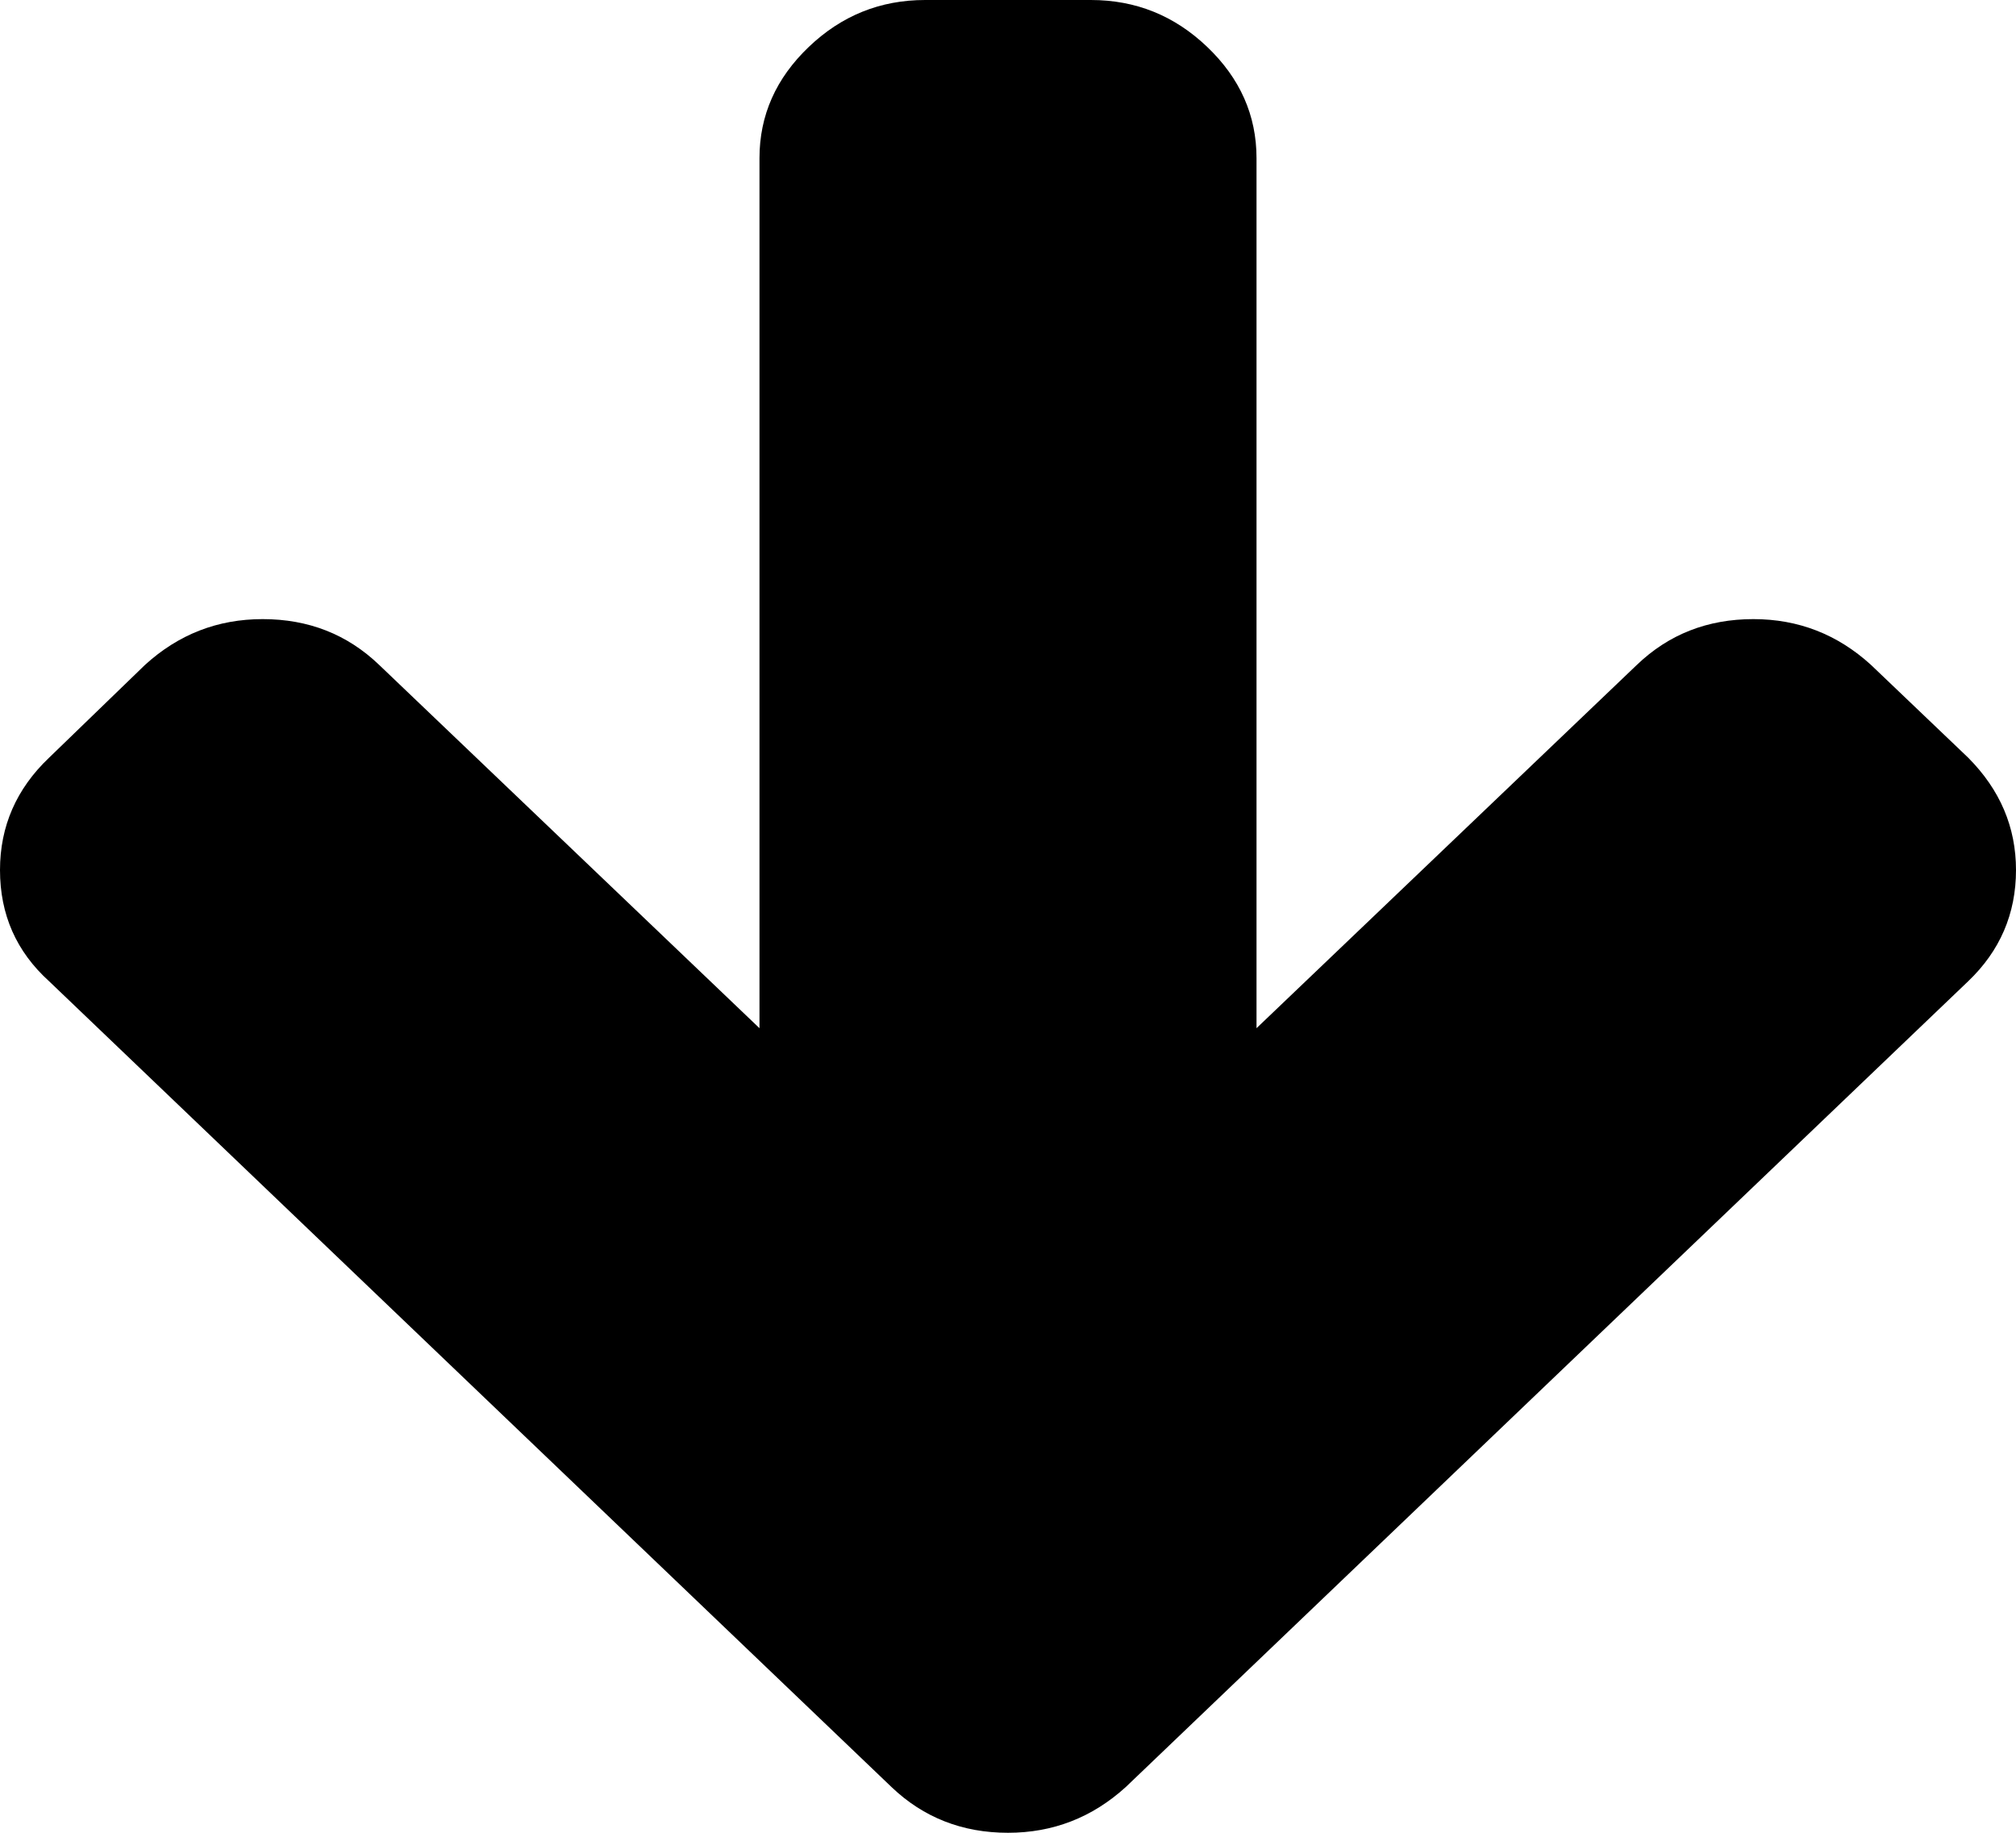 ﻿<?xml version="1.0" encoding="utf-8"?>
<svg version="1.1" xmlns:xlink="http://www.w3.org/1999/xlink" width="11px" height="10px" xmlns="http://www.w3.org/2000/svg">
  <g transform="matrix(1 0 0 1 -703 -48 )">
    <path d="M 10.739 4.134  C 10.913 4.309  11 4.513  11 4.747  C 11 4.985  10.913 5.188  10.739 5.354  L 6.142 9.751  C 5.959 9.917  5.745 10  5.5 10  C 5.251 10  5.039 9.917  4.865 9.751  L 0.268 5.354  C 0.089 5.192  0 4.99  0 4.747  C 0 4.509  0.089 4.304  0.268 4.134  L 0.791 3.628  C 0.974 3.461  1.188 3.378  1.433 3.378  C 1.683 3.378  1.895 3.461  2.069 3.628  L 4.144 5.61  L 4.144 0.863  C 4.144 0.629  4.234 0.427  4.413 0.256  C 4.592 0.085  4.803 0  5.048 0  L 5.952 0  C 6.197 0  6.408 0.085  6.587 0.256  C 6.766 0.427  6.856 0.629  6.856 0.863  L 6.856 5.61  L 8.931 3.628  C 9.105 3.461  9.317 3.378  9.567 3.378  C 9.812 3.378  10.026 3.461  10.209 3.628  L 10.739 4.134  Z " fill-rule="nonzero" fill="#000000" stroke="none" transform="matrix(1 0 0 1 703 48 )" />
  </g>
</svg>